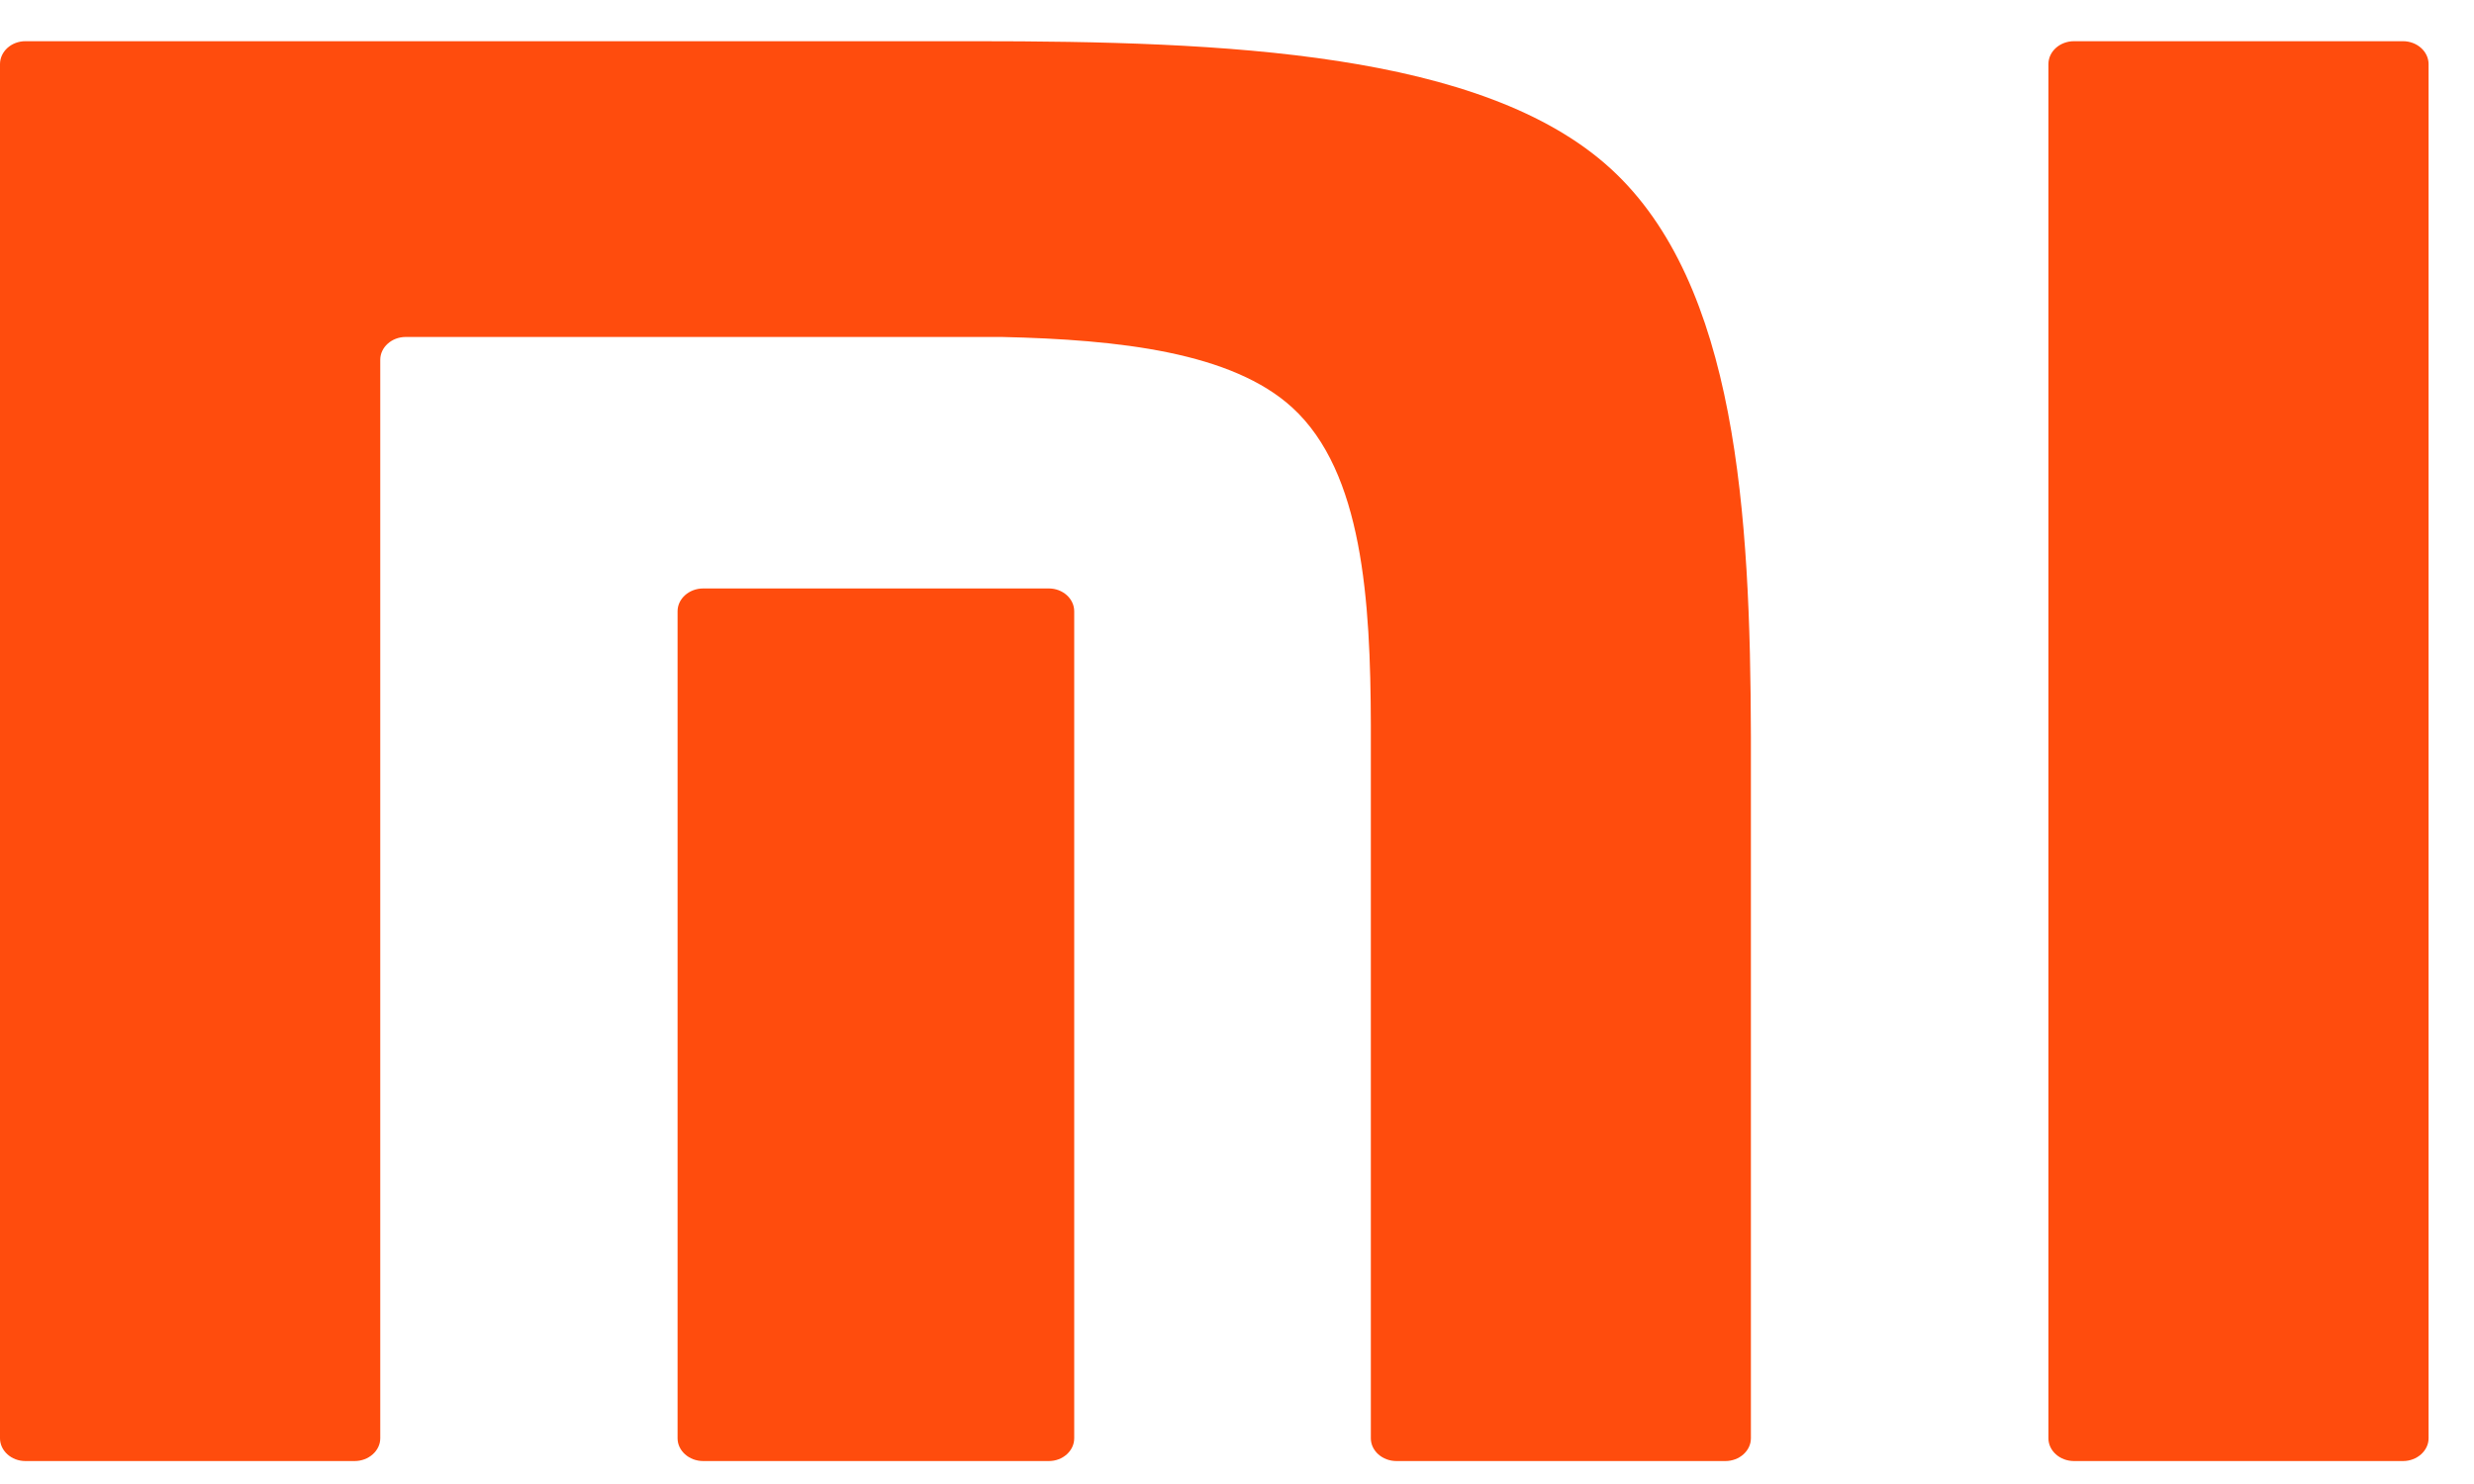 <svg width="50" height="30" viewBox="0 0 50 30" fill="none" xmlns="http://www.w3.org/2000/svg">
<path fill-rule="evenodd" clip-rule="evenodd" d="M48.566 0.833C48.848 0.833 49.082 1.041 49.082 1.296V29.076C49.082 29.328 48.848 29.536 48.566 29.536H41.916C41.63 29.536 41.399 29.328 41.399 29.076V1.296C41.399 1.041 41.63 0.833 41.916 0.833H48.566ZM19.709 0.833C24.726 0.833 29.97 1.043 32.556 3.413C35.101 5.745 35.376 10.387 35.386 14.895L35.386 29.076C35.386 29.328 35.155 29.536 34.87 29.536H28.223C27.937 29.536 27.705 29.328 27.705 29.076V14.651C27.698 12.133 27.54 9.545 26.121 8.243C24.9 7.122 22.621 6.865 20.251 6.812H8.199C7.916 6.812 7.685 7.021 7.685 7.272V29.076C7.685 29.328 7.451 29.536 7.167 29.536H0.513C0.23 29.536 0 29.328 0 29.076V1.296C0 1.041 0.23 0.833 0.513 0.833H19.709ZM21.198 11.896C21.48 11.896 21.71 12.104 21.71 12.357V29.076C21.71 29.328 21.48 29.536 21.198 29.536H14.212C13.926 29.536 13.694 29.328 13.694 29.076V12.357C13.694 12.104 13.926 11.896 14.212 11.896H21.198Z" fill="#FF4C0D"/>
</svg>
